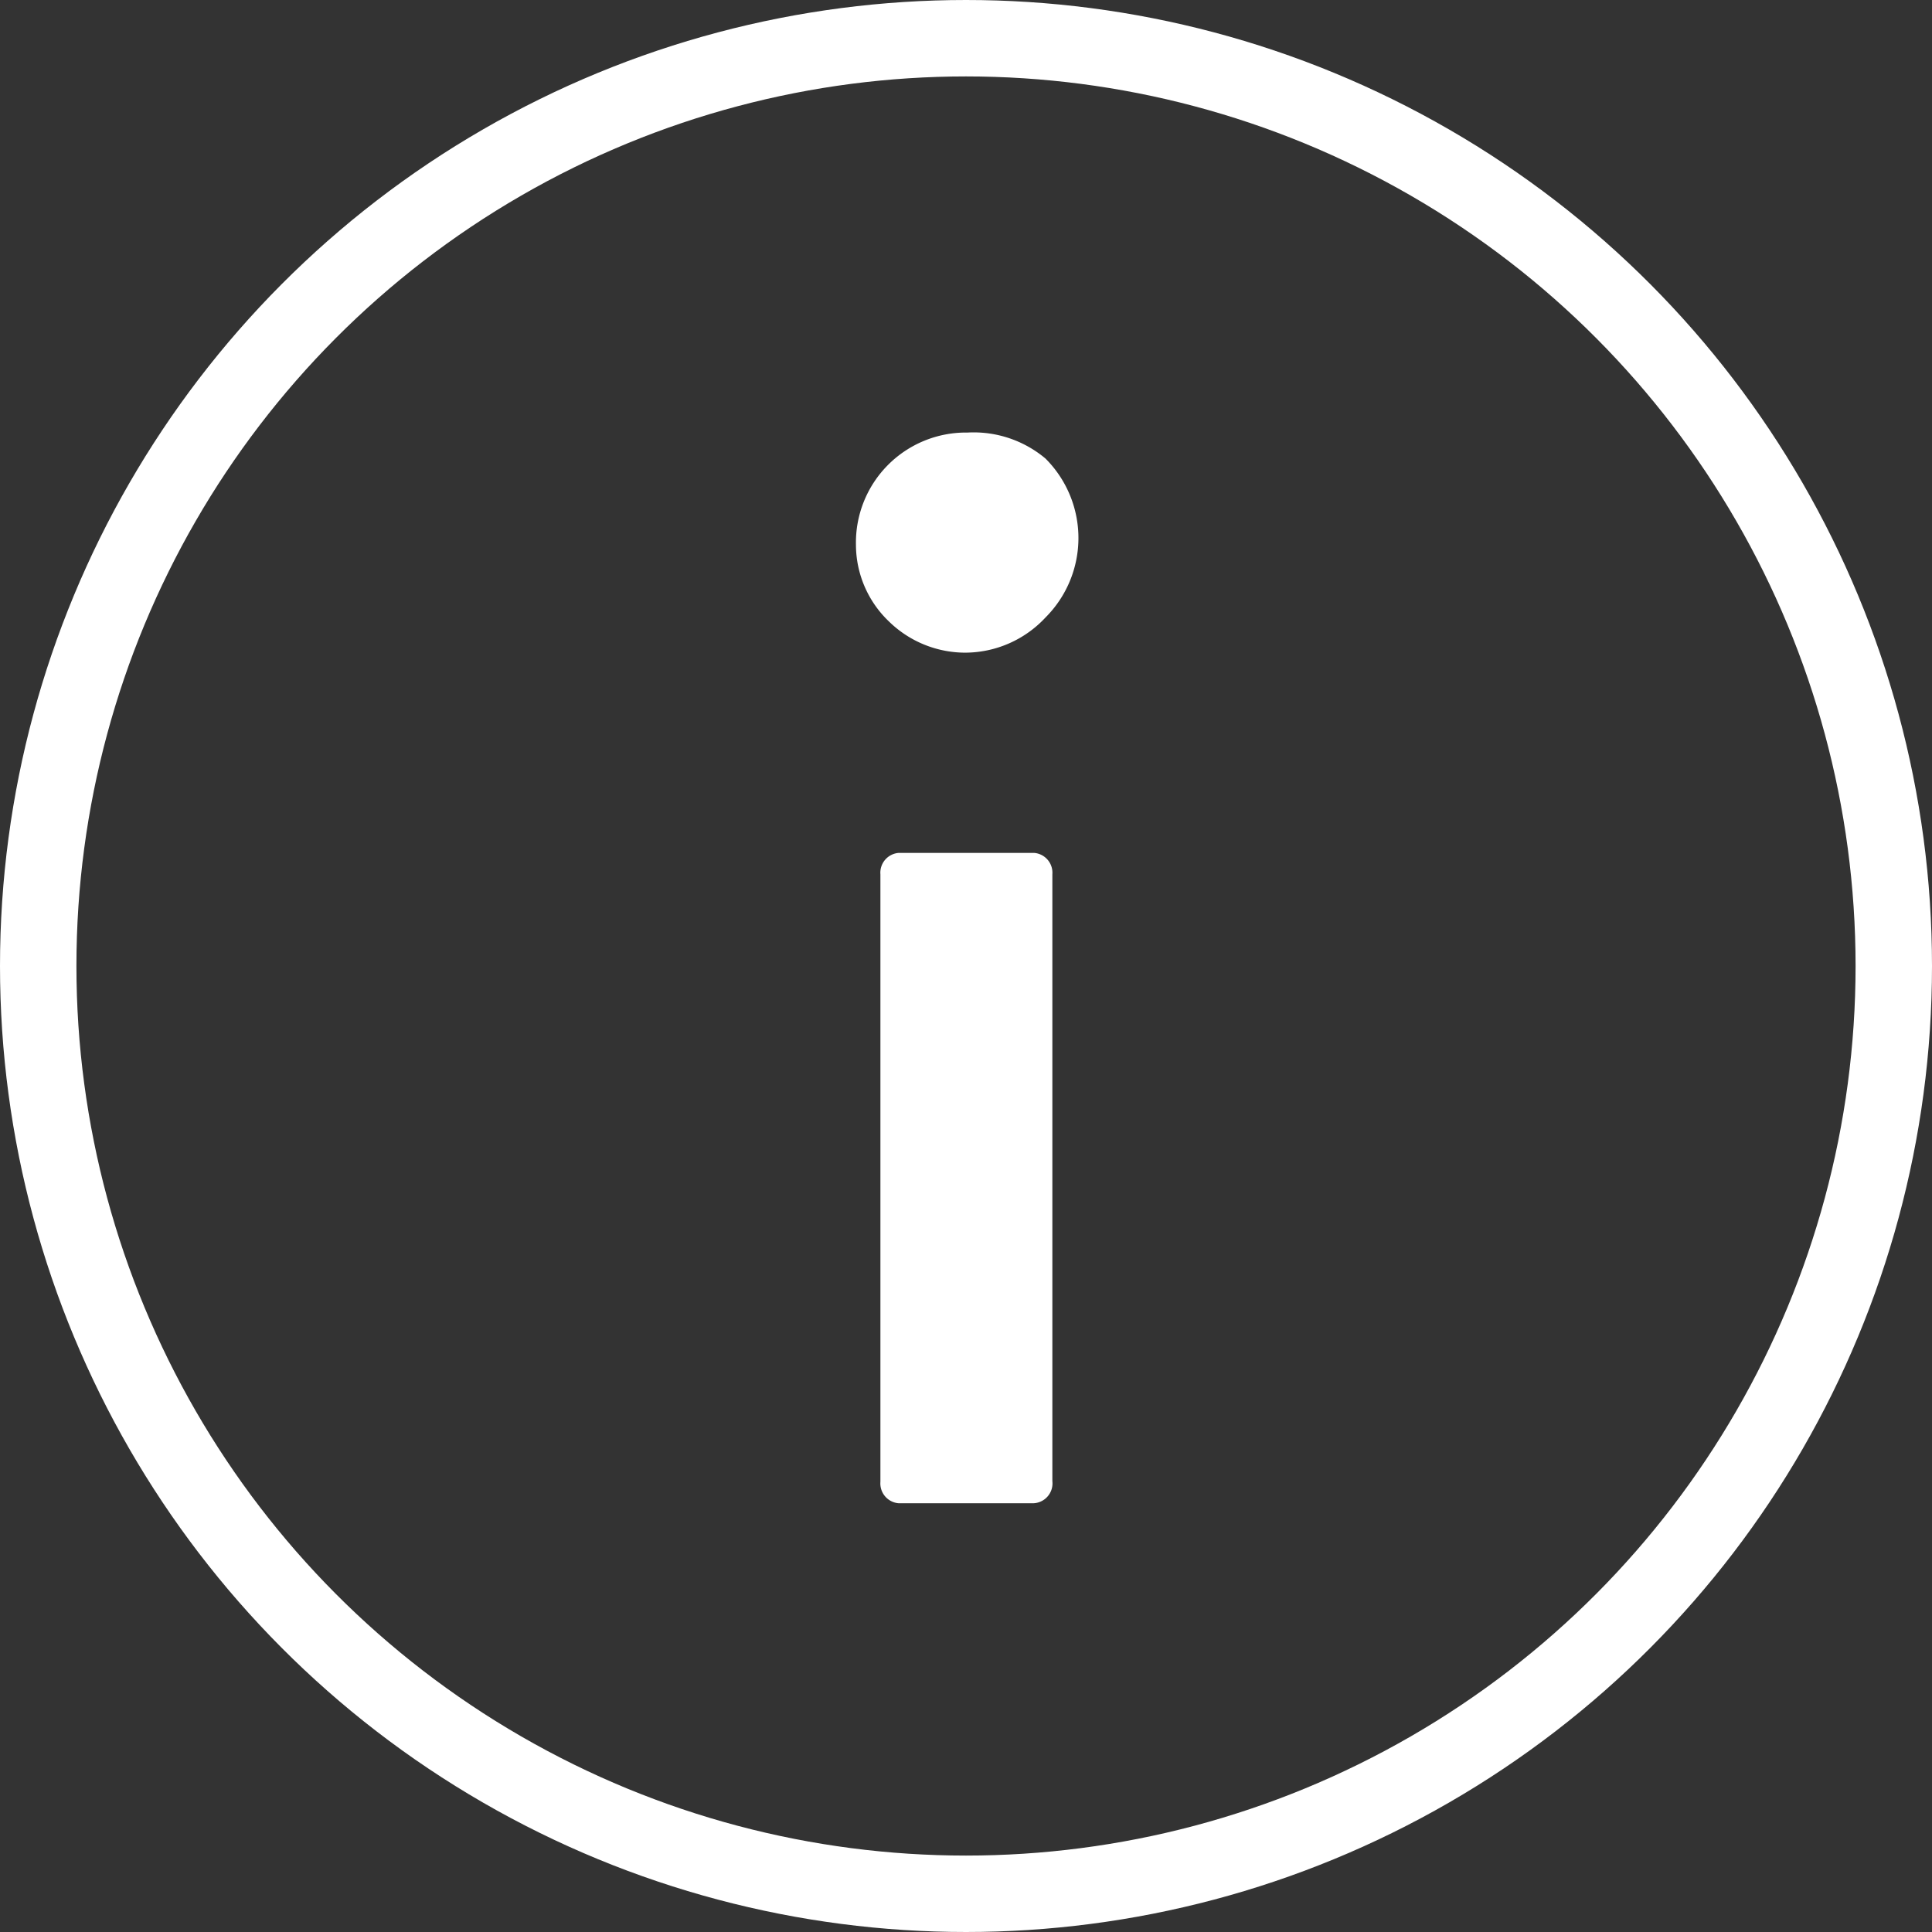 <svg xmlns="http://www.w3.org/2000/svg" viewBox="0 0 25.28 25.28">
  <rect x="0" y="0" width="25.28" height="25.28" fill="#333333" stroke="none"/>
  <title>info-white-white</title>
  <g id="Layer_2" data-name="Layer 2">
    <g id="Layer_2-2" data-name="Layer 2">
      <g>
        <circle cx="12.64" cy="12.64" r="12.14" fill="none" stroke="#FFFFFF" stroke-miterlimit="10"/>
        <g>
          <path d="M12.63,8.54a1.43,1.43,0,0,1-1-.41,1.39,1.39,0,0,1-.43-1,1.44,1.44,0,0,1,1.46-1.47A1.46,1.46,0,0,1,13.68,6a1.47,1.47,0,0,1,0,2.08A1.44,1.44,0,0,1,12.63,8.54Z" fill="#FFFFFF"/>
          <path d="M13.52,19.67H11.76a.26.26,0,0,1-.24-.28V11.44a.26.26,0,0,1,.24-.28h1.77a.26.26,0,0,1,.24.28v7.94A.26.26,0,0,1,13.52,19.67Z" fill="#FFFFFF"/>
        </g>
      </g>
    </g>
  </g>
</svg>
